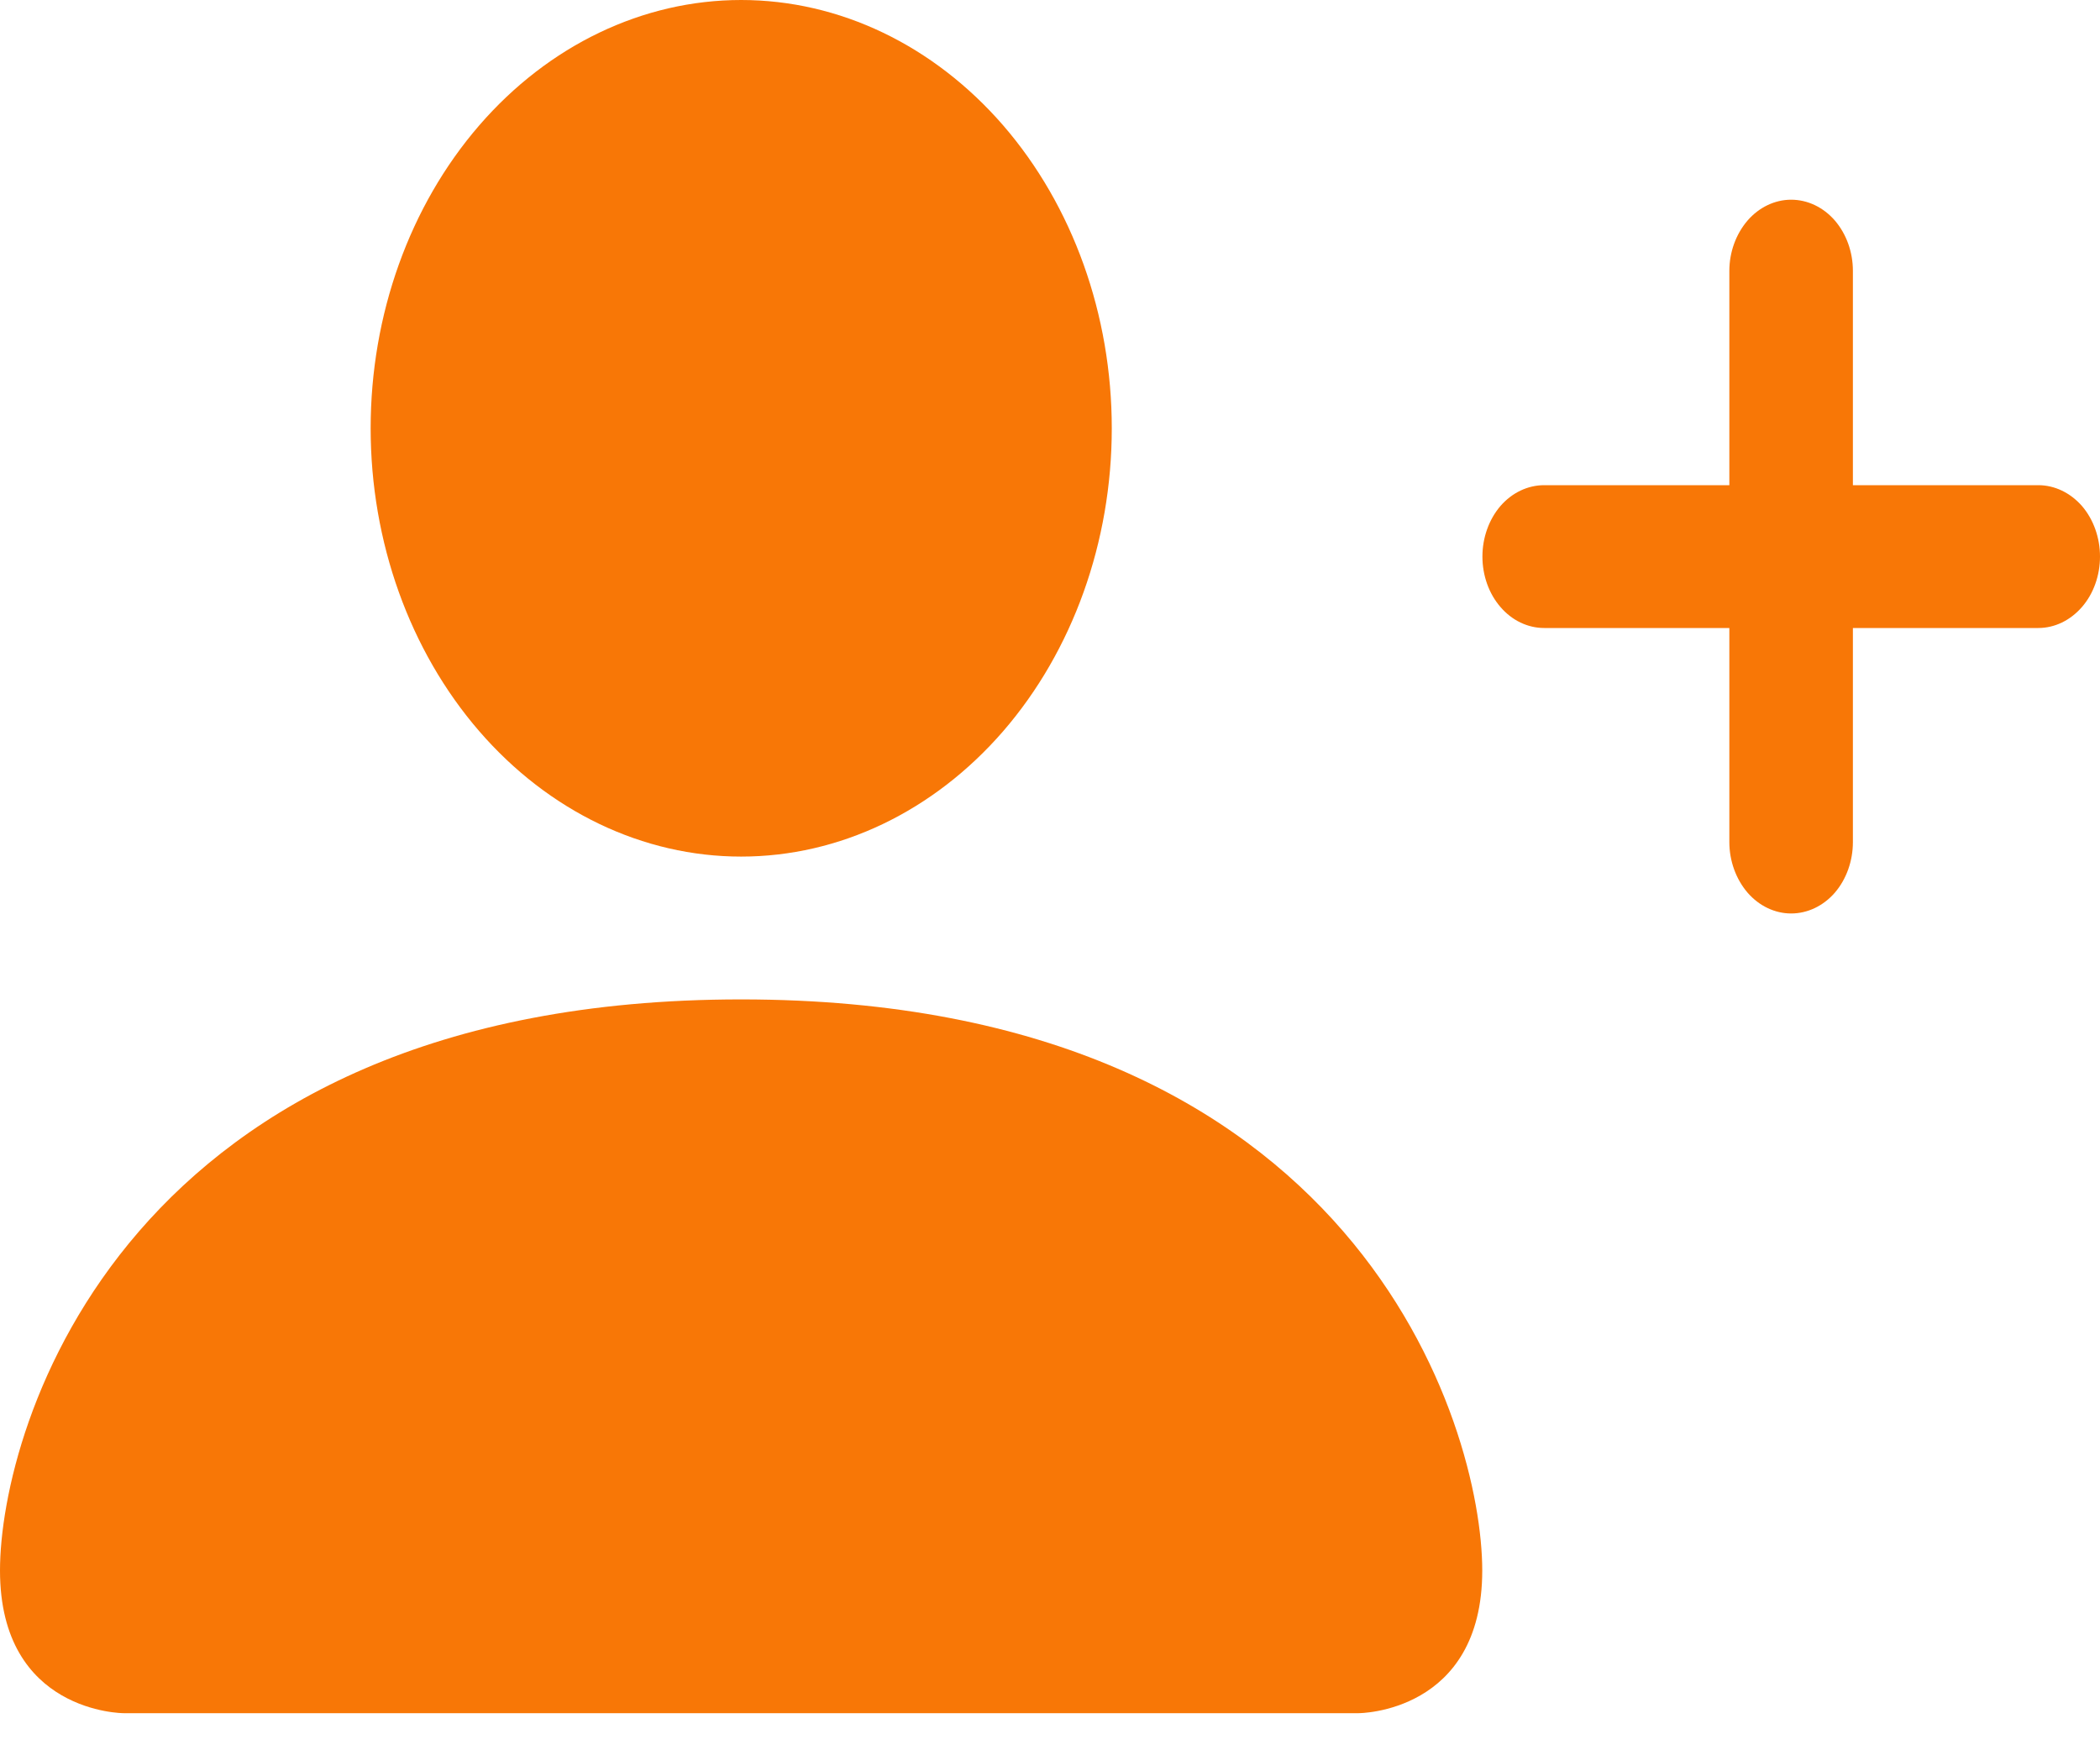 <svg width="12" height="10" viewBox="0 0 12 10" fill="none" xmlns="http://www.w3.org/2000/svg">
<path d="M0.706 9.788C0.706 9.788 0 9.788 0 8.973C0 8.157 0.706 5.71 4.235 5.71C7.764 5.71 8.47 8.157 8.47 8.973C8.47 9.788 7.764 9.788 7.764 9.788H0.706ZM4.235 4.894C4.797 4.894 5.335 4.636 5.733 4.177C6.13 3.718 6.353 3.096 6.353 2.447C6.353 1.798 6.13 1.176 5.733 0.717C5.335 0.258 4.797 0 4.235 0C3.674 0 3.135 0.258 2.738 0.717C2.341 1.176 2.118 1.798 2.118 2.447C2.118 3.096 2.341 3.718 2.738 4.177C3.135 4.636 3.674 4.894 4.235 4.894Z" fill="#F87706"/>
<path fill-rule="evenodd" clip-rule="evenodd" d="M10.235 1.141C10.329 1.141 10.419 1.184 10.485 1.26C10.551 1.337 10.588 1.44 10.588 1.548V2.772H11.647C11.741 2.772 11.83 2.815 11.897 2.891C11.963 2.968 12 3.072 12 3.18C12 3.288 11.963 3.392 11.897 3.468C11.83 3.545 11.741 3.588 11.647 3.588H10.588V4.811C10.588 4.919 10.551 5.023 10.485 5.1C10.419 5.176 10.329 5.219 10.235 5.219C10.142 5.219 10.052 5.176 9.986 5.1C9.92 5.023 9.882 4.919 9.882 4.811V3.588H8.824C8.73 3.588 8.64 3.545 8.574 3.468C8.508 3.392 8.471 3.288 8.471 3.18C8.471 3.072 8.508 2.968 8.574 2.891C8.64 2.815 8.73 2.772 8.824 2.772H9.882V1.548C9.882 1.44 9.92 1.337 9.986 1.26C10.052 1.184 10.142 1.141 10.235 1.141Z" fill="#F87706"/>
</svg>
